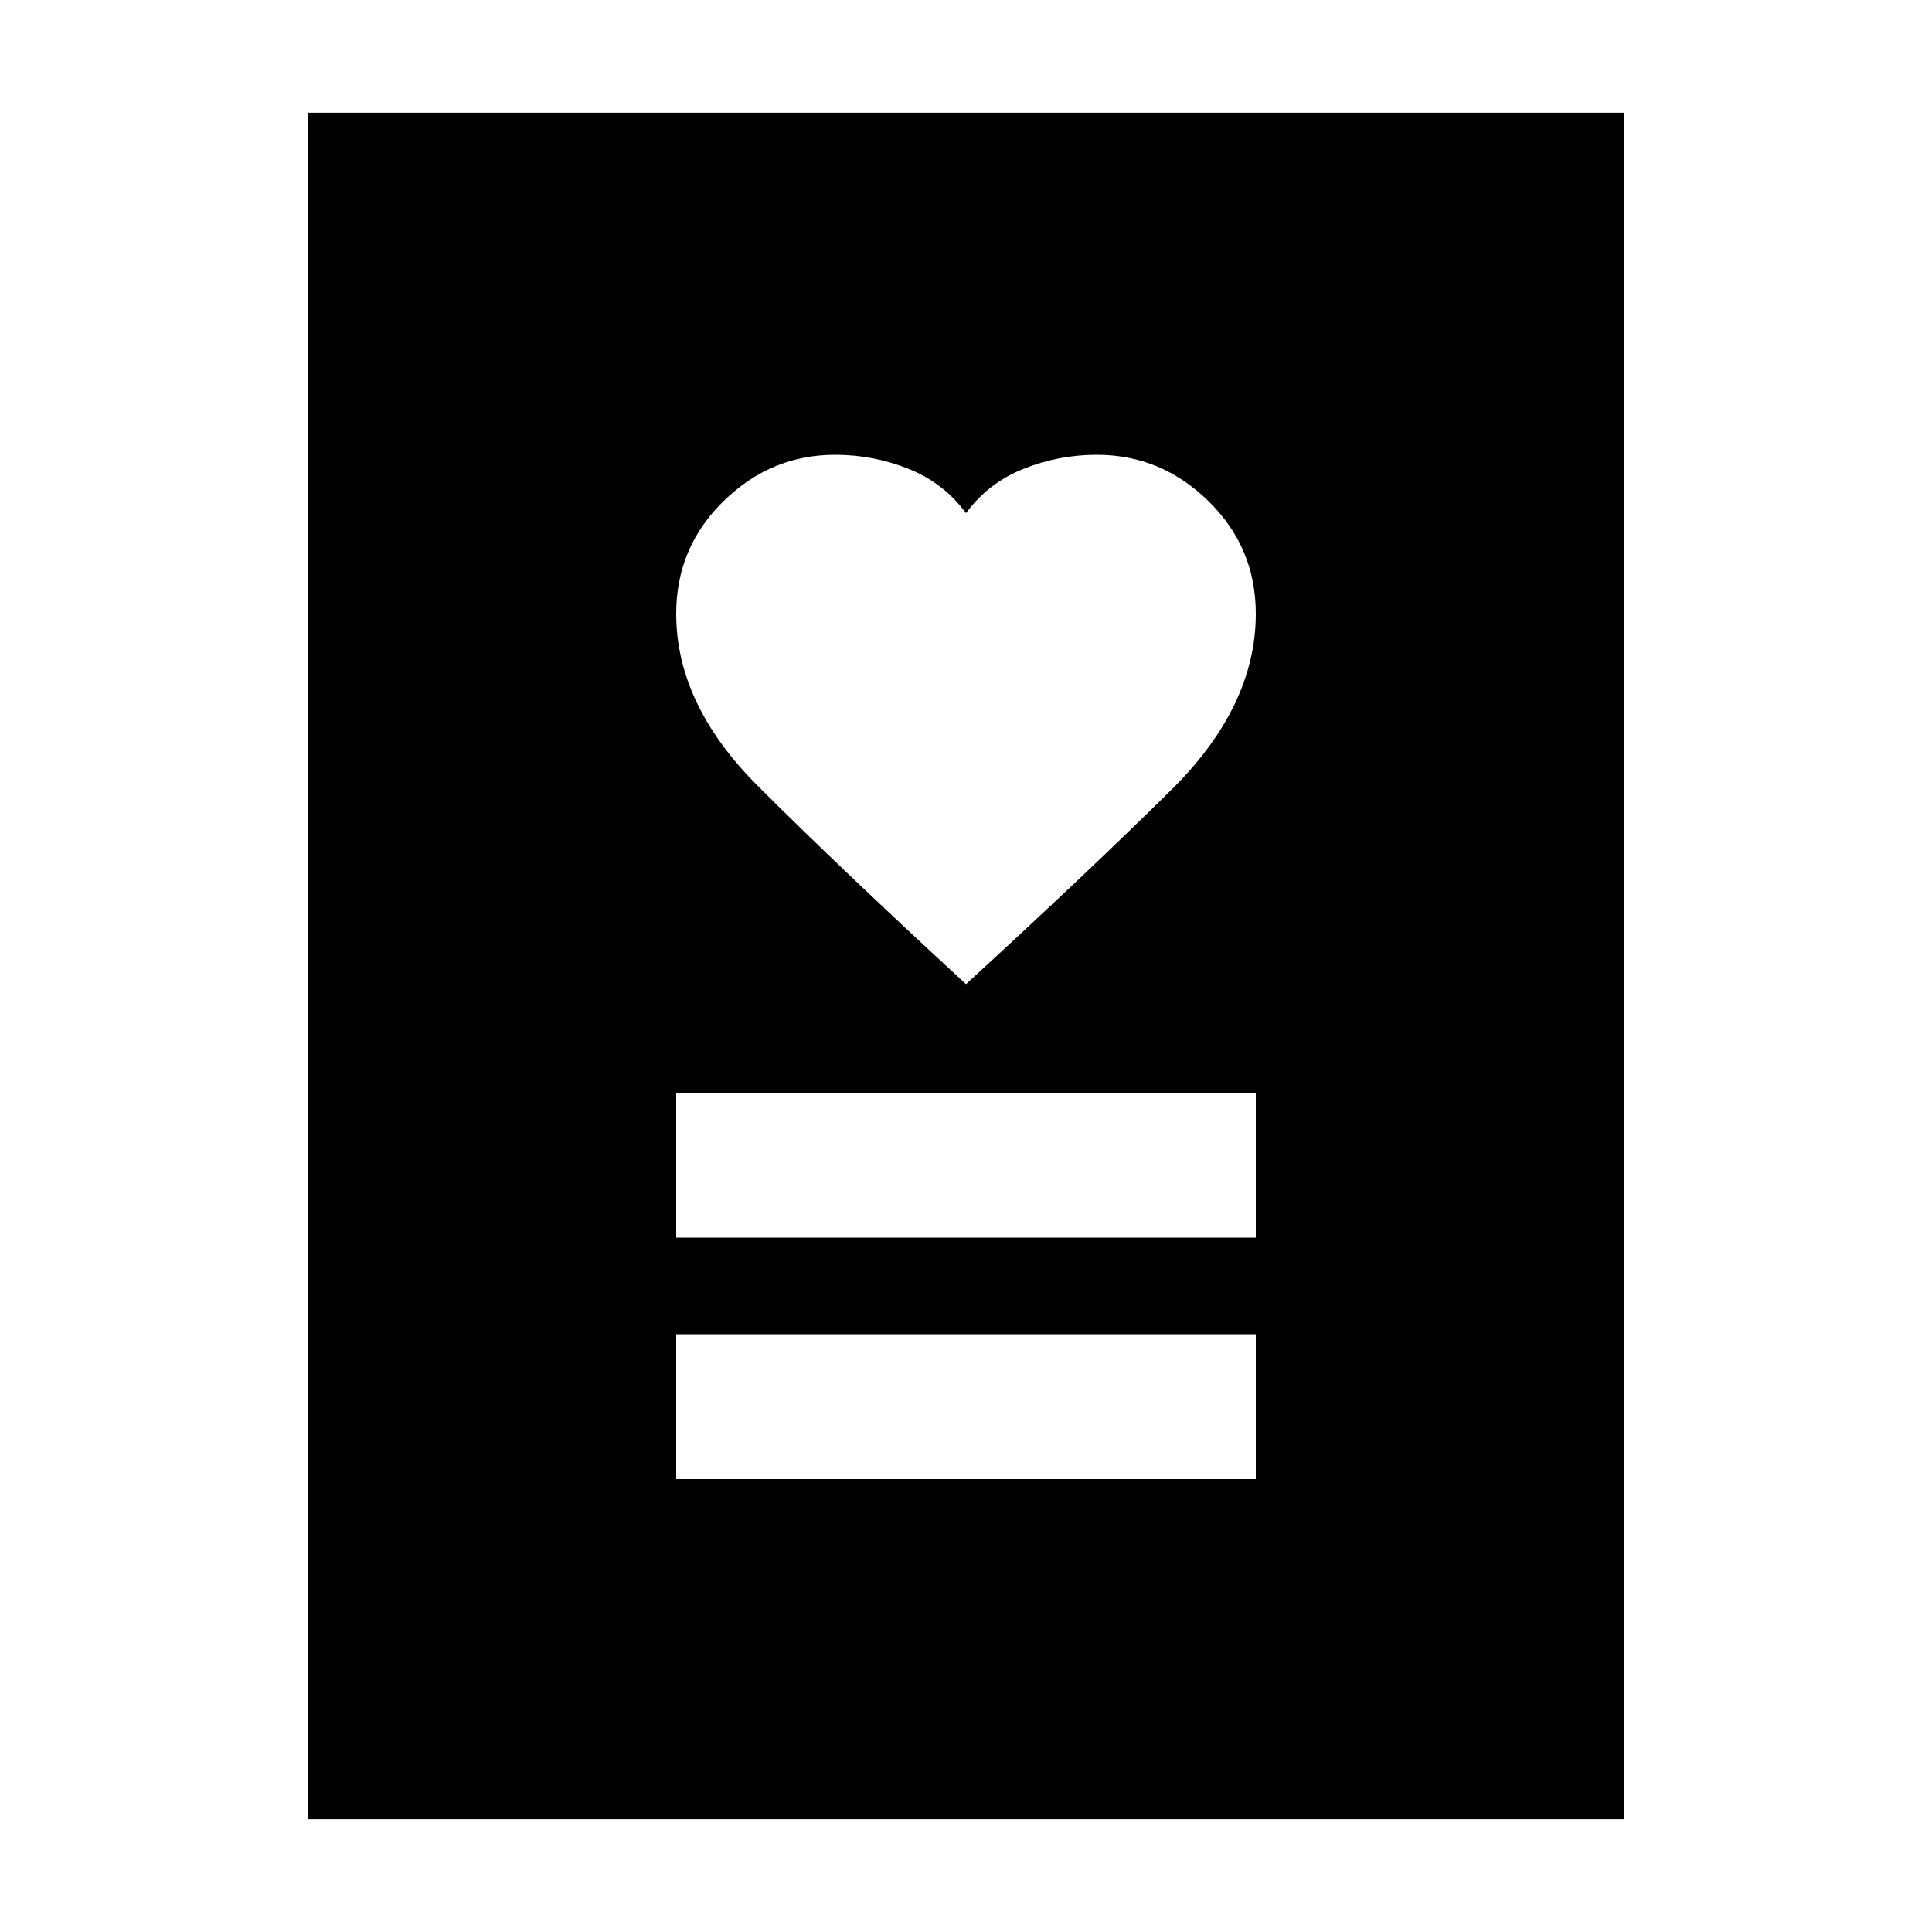 <svg xmlns="http://www.w3.org/2000/svg" height="20" width="20"><path d="M7 15.312h6v-1.5H7Zm0-2.5h6v-1.5H7Zm3-2.624q1.25-1.146 2.125-2.011Q13 7.312 13 6.354q0-.687-.49-1.166-.489-.48-1.156-.48-.396 0-.76.146-.365.146-.594.458-.229-.312-.594-.458-.364-.146-.76-.146-.667 0-1.156.48Q7 5.667 7 6.354q0 .938.844 1.781.844.844 2.156 2.053Zm-6.812 8.645V1.167h13.624v17.666Z"/></svg>